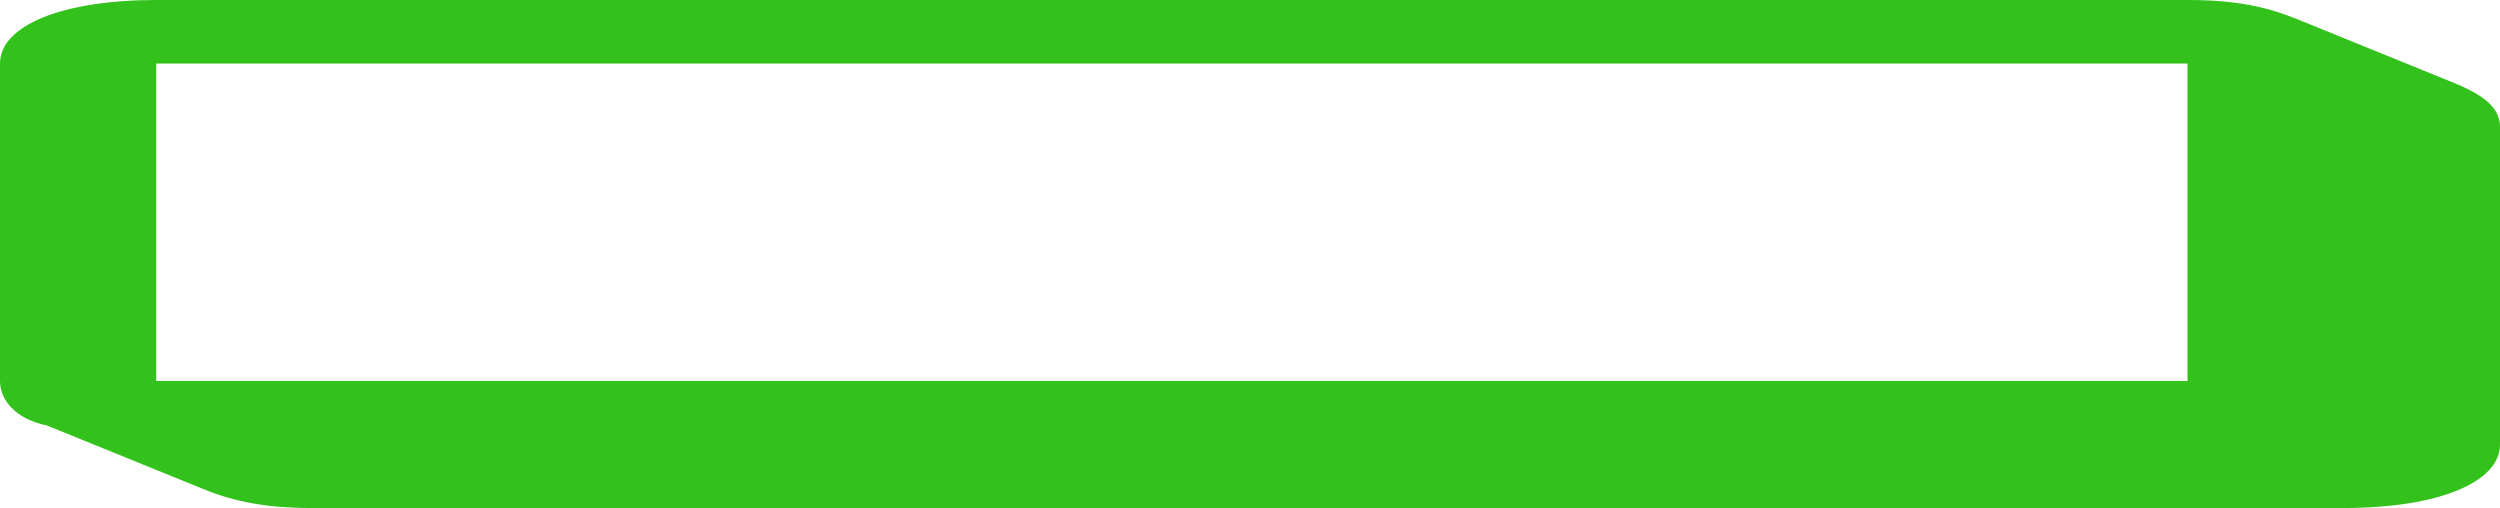 <svg width="561" height="114" viewBox="0 0 561 114" fill="none" xmlns="http://www.w3.org/2000/svg">
<path d="M550.481 18.525L515.419 4.275C508.406 1.425 501.394 0 490.875 0H35.062C14.025 0 0 5.7 0 14.25V85.5C0 89.775 3.506 94.05 10.519 95.475L45.581 109.725C52.594 112.575 59.606 114 70.125 114H525.938C546.975 114 561 108.3 561 99.75V28.5C561 24.225 557.494 21.375 550.481 18.525ZM490.875 85.5H35.062V14.25H490.875V85.5Z" fill="#32C21B"/>
</svg>
